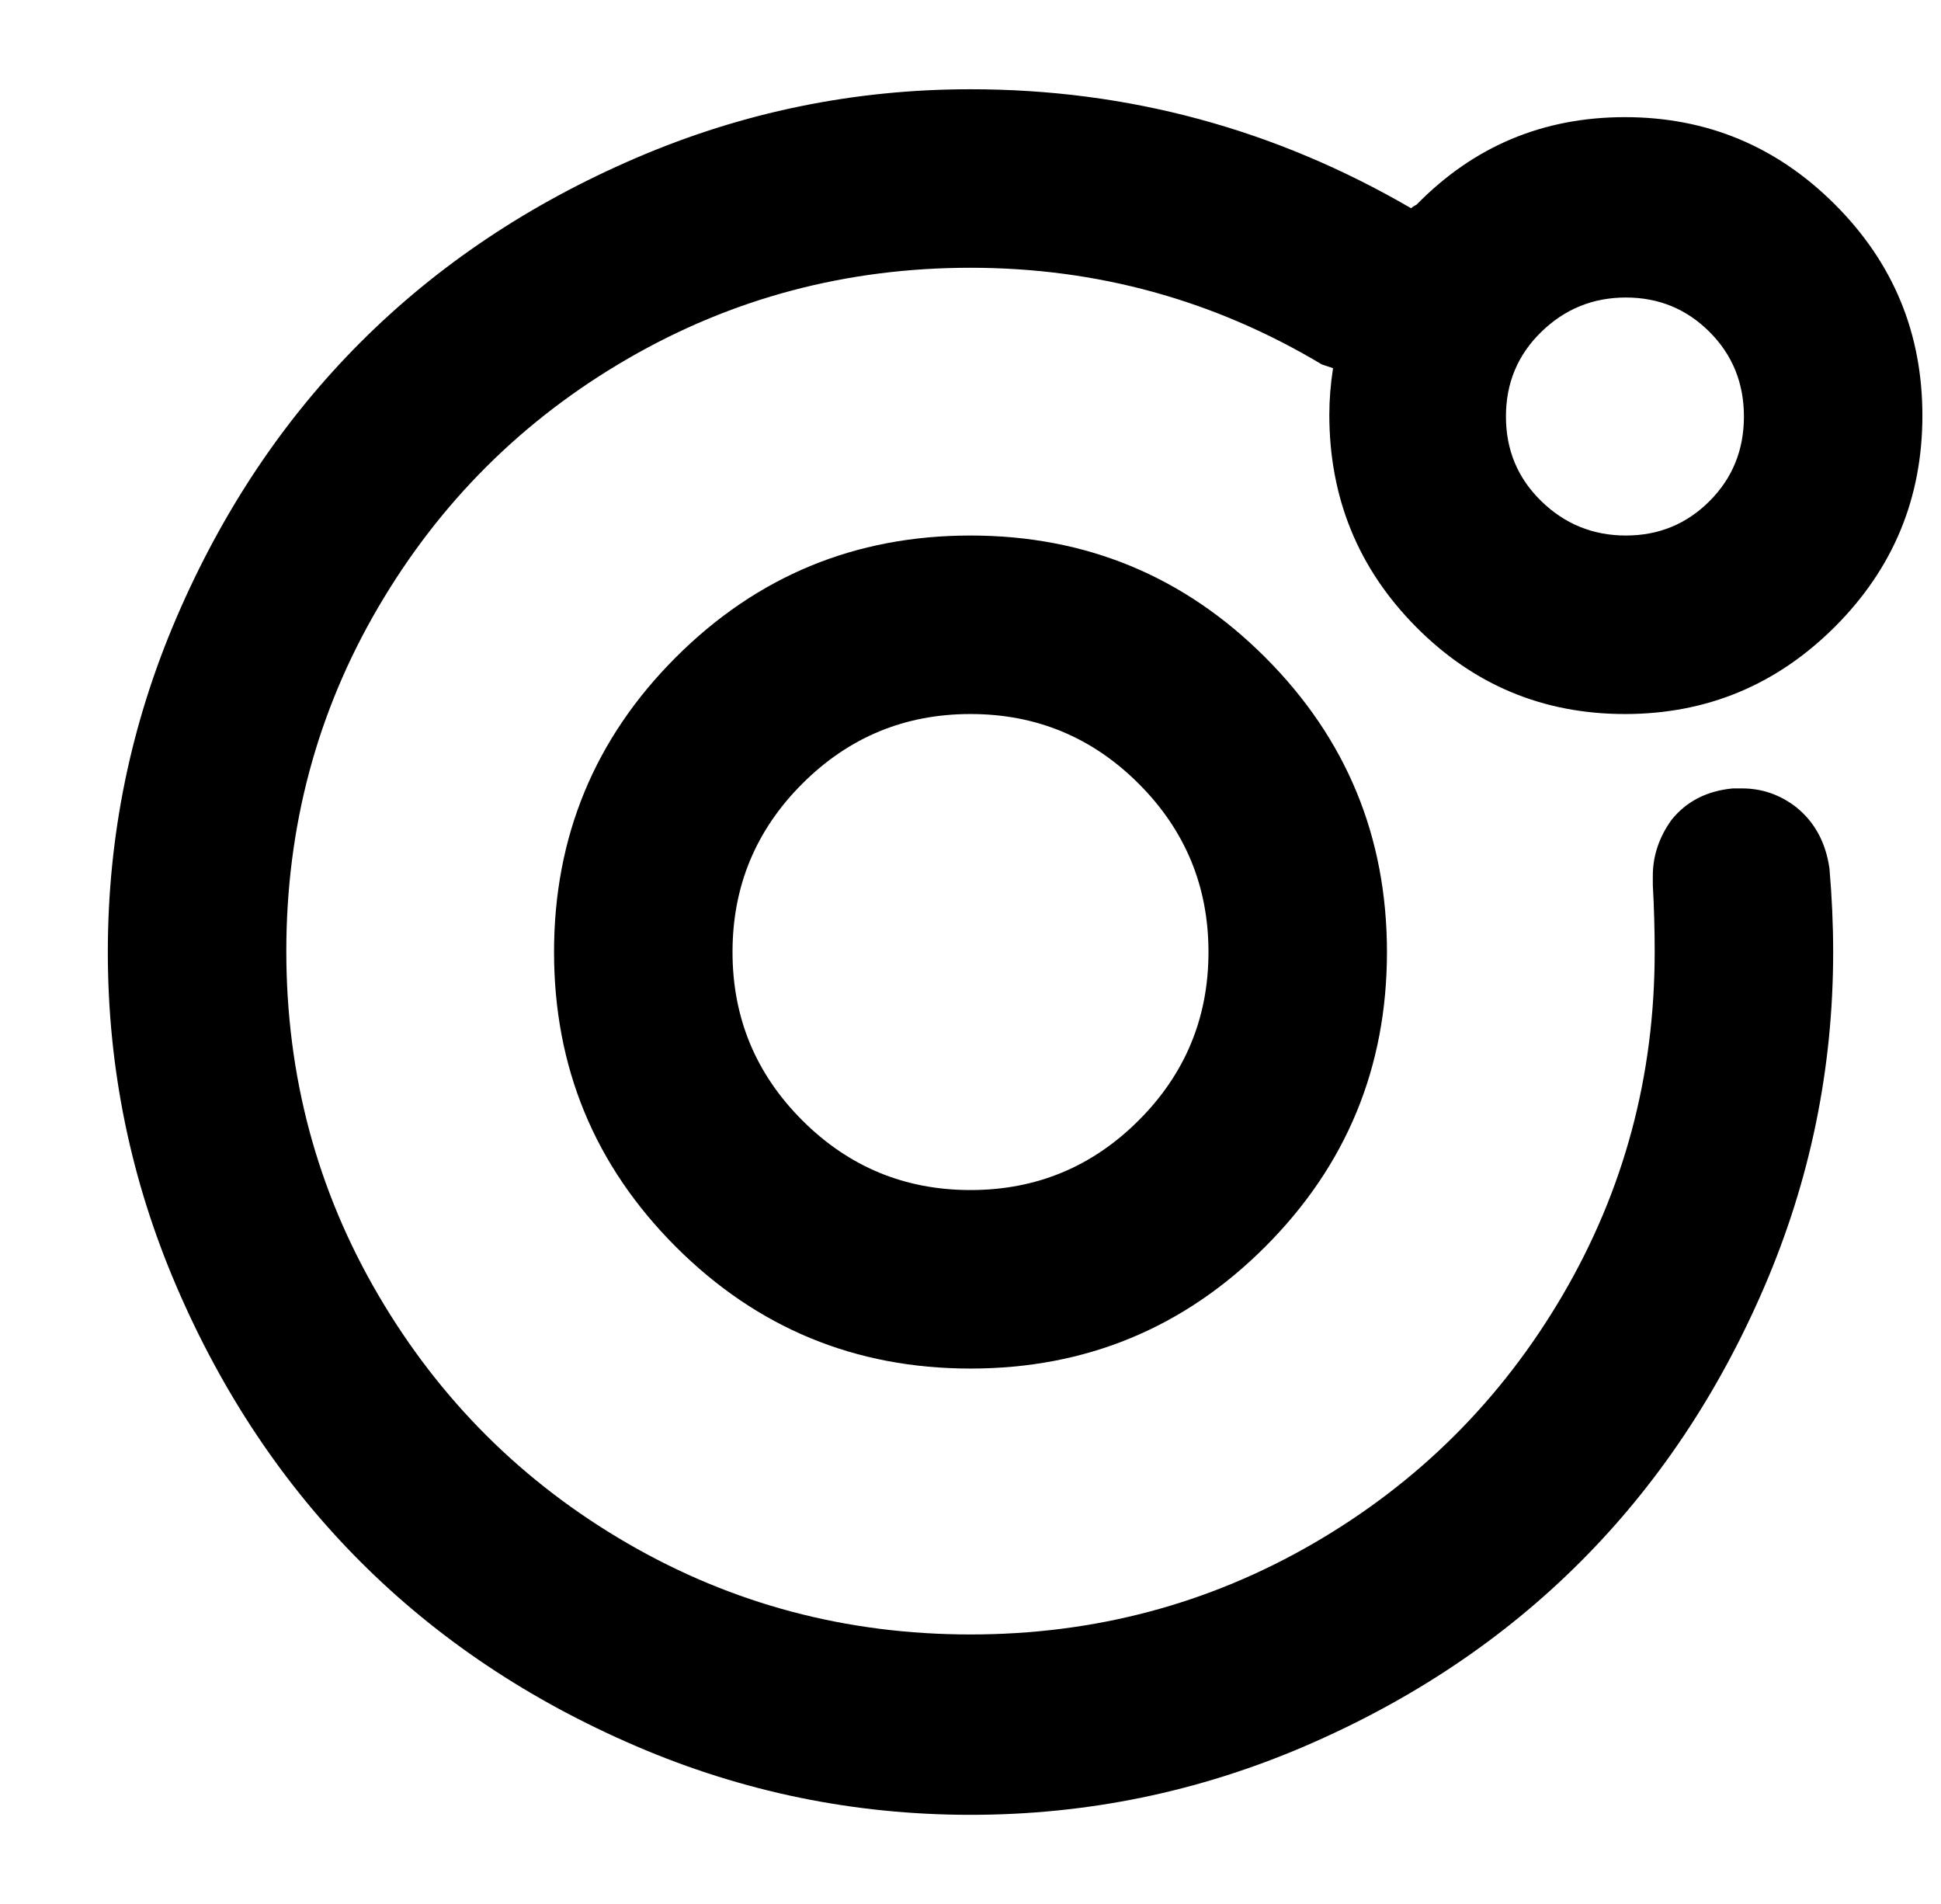 <?xml version="1.0" standalone="no"?>
<!DOCTYPE svg PUBLIC "-//W3C//DTD SVG 1.1//EN" "http://www.w3.org/Graphics/SVG/1.1/DTD/svg11.dtd" >
<svg xmlns="http://www.w3.org/2000/svg" xmlns:xlink="http://www.w3.org/1999/xlink" version="1.1" viewBox="-10 0 1044 1024">
   <path fill="currentColor"
d="M864 384q-66 0 -112.5 -47t-46.5 -114q0 -12 2 -25l-6 -2q-87 -52 -189 -52q-100 0 -184.5 49t-134 133.5t-49.5 185t49.5 185t134 133.5t184.5 49t184.5 -49t134 -133.5t49.5 -184.5q0 -18 -1 -36v-5q0 -16 10 -30q12 -15 33 -17h5q16 0 29 10q15 12 18 33q2 23 2 45
q0 94 -37 180t-99 148t-148 99t-180 37t-180 -37t-148 -99t-99 -148t-37 -180t37 -180t99 -148t148 -99t180 -37q127 0 237 64q1 -1 3 -2q46 -47 112 -47t113 47t47 113.5t-47 113.5t-113 47zM864.5 288q26.5 0 45 -18.5t18.5 -45.5t-18.5 -45.5t-45 -18.5t-45.5 18.5
t-19 45.5t19 45.5t45.5 18.5zM512 736q-93 0 -158.5 -65.5t-65.5 -158.5t65.5 -158.5t158.5 -65.5t158.5 65.5t65.5 158.5t-65.5 158.5t-158.5 65.5zM512 640q53 0 90.5 -37.5t37.5 -90.5t-37.5 -90.5t-90.5 -37.5t-90.5 37.5t-37.5 90.5t37.5 90.5t90.5 37.5z" />
</svg>
